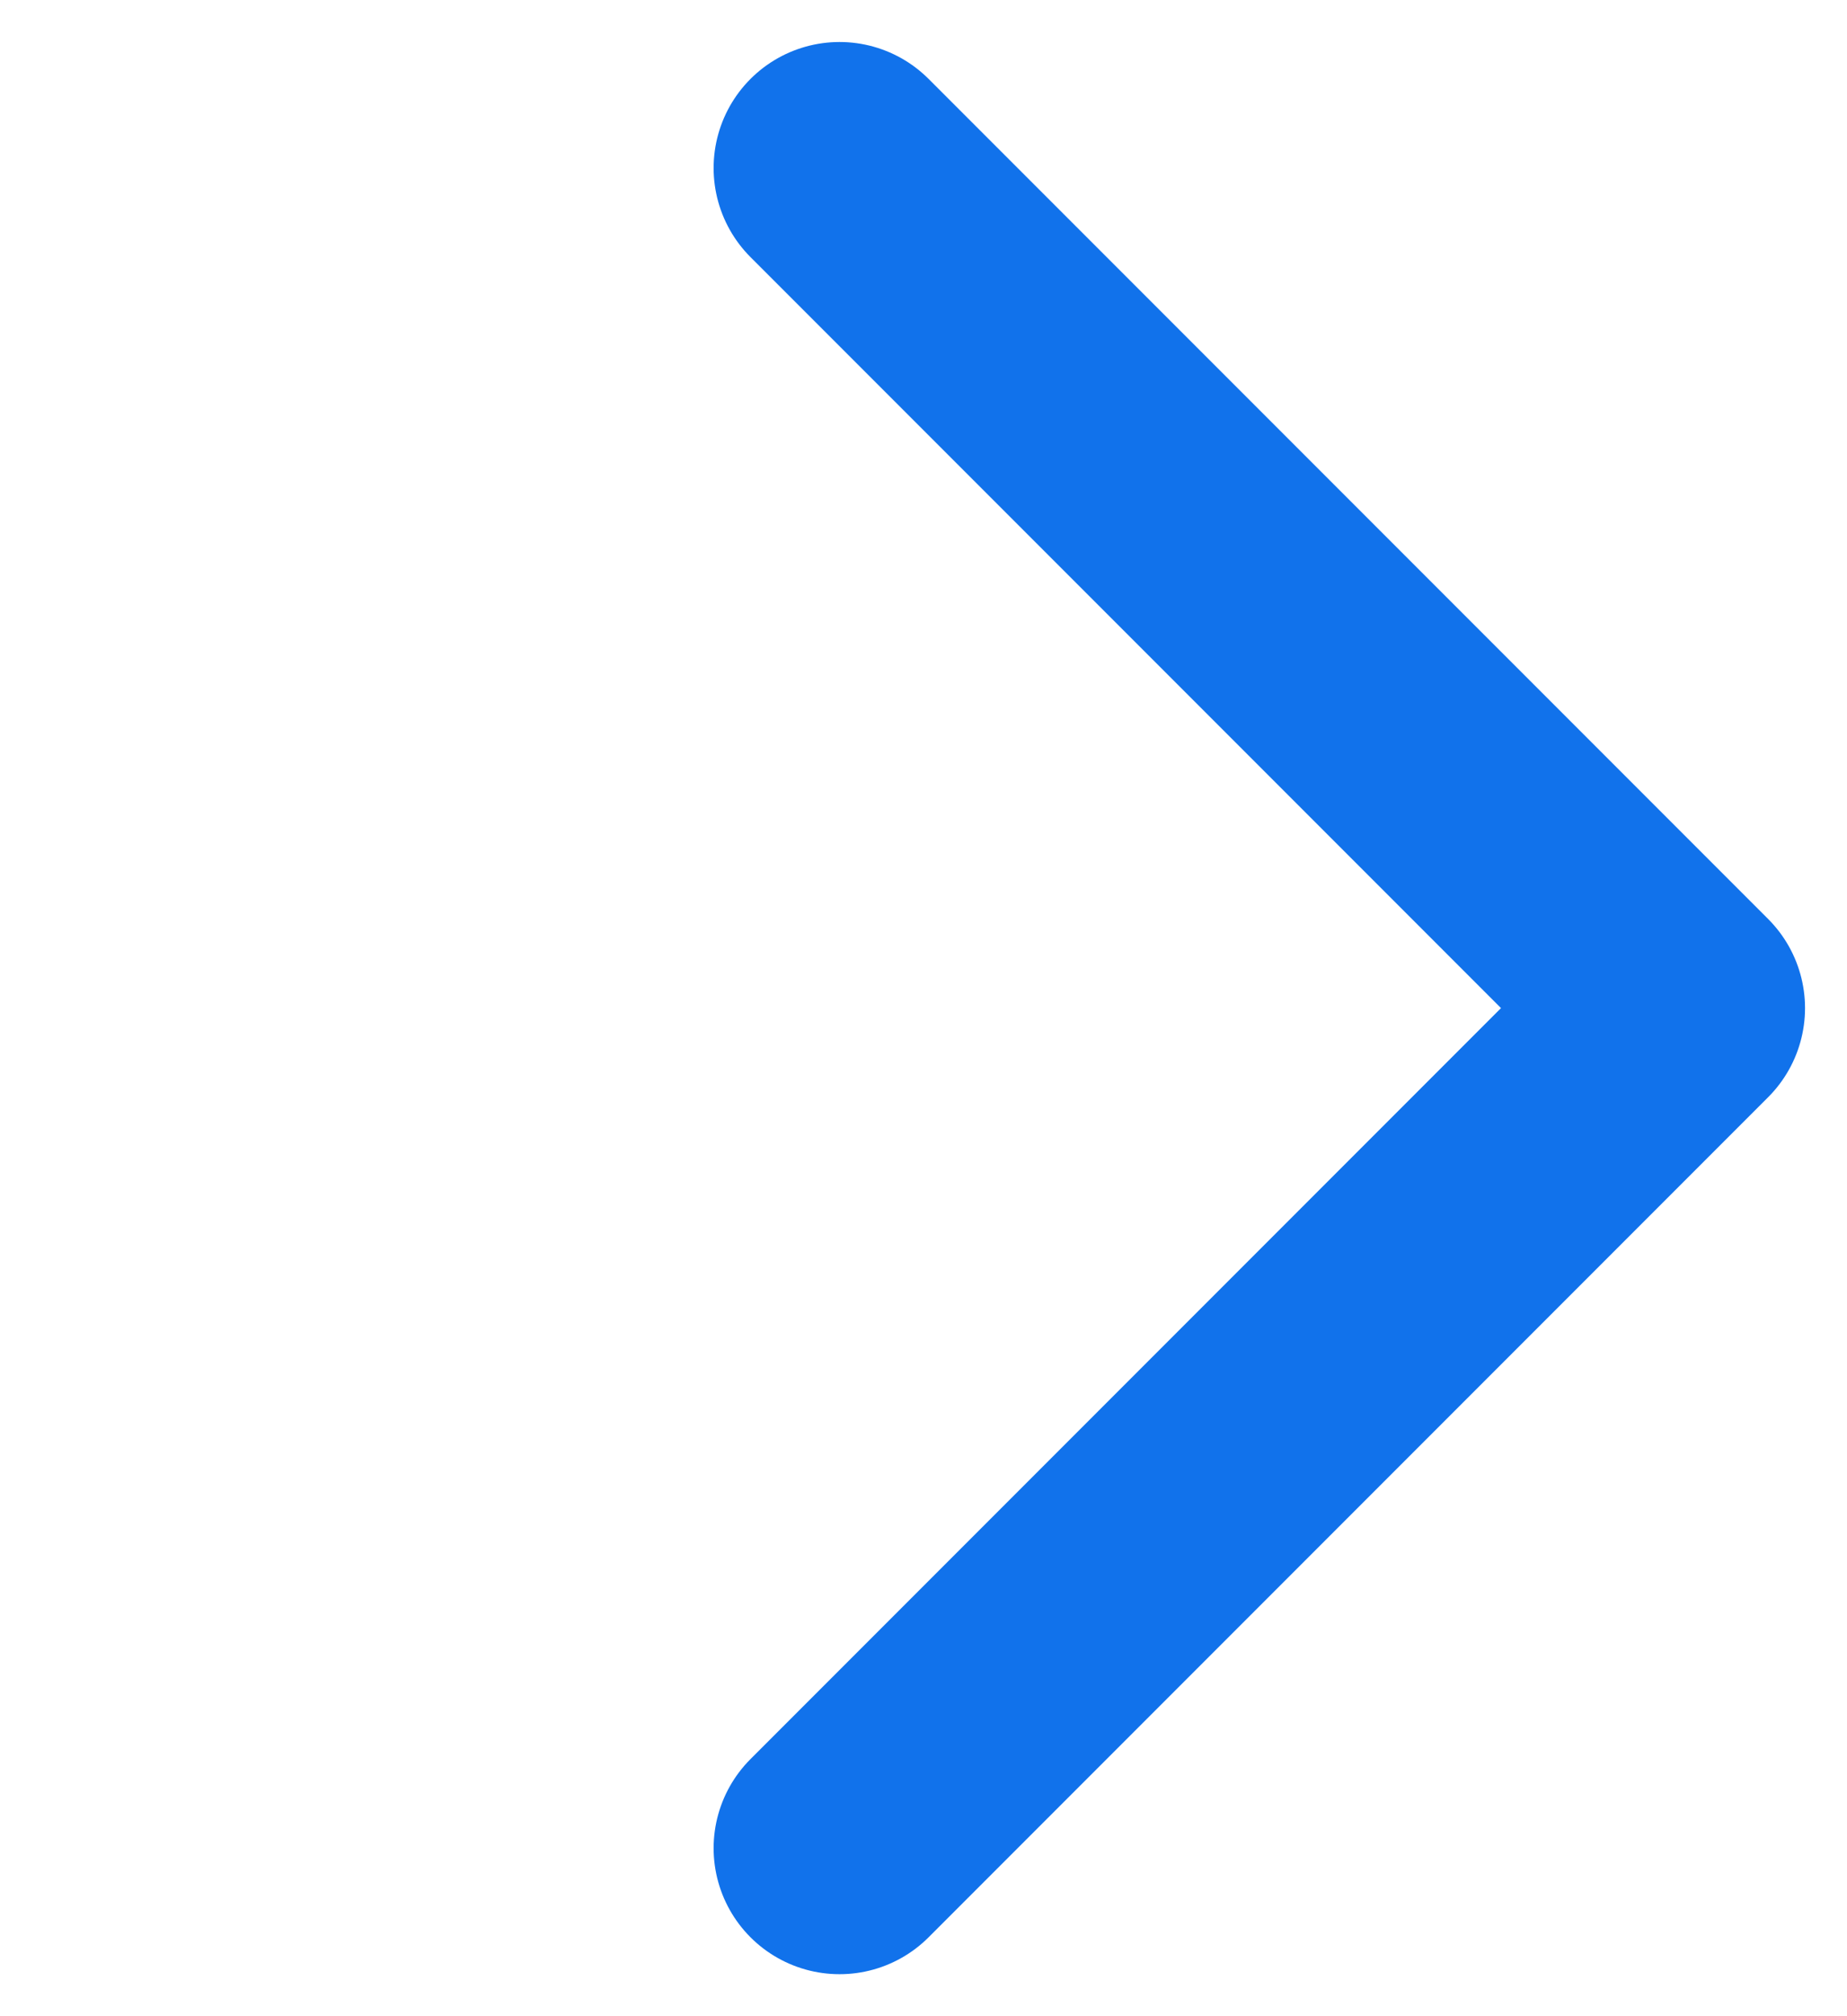 <svg width="11" height="12" viewBox="0 0 11 12" fill="none" xmlns="http://www.w3.org/2000/svg">
<path d="M5 1L10 6L5 11" stroke="#1172EB" stroke-width="1.5" stroke-linecap="round" stroke-linejoin="round"/>
</svg>
